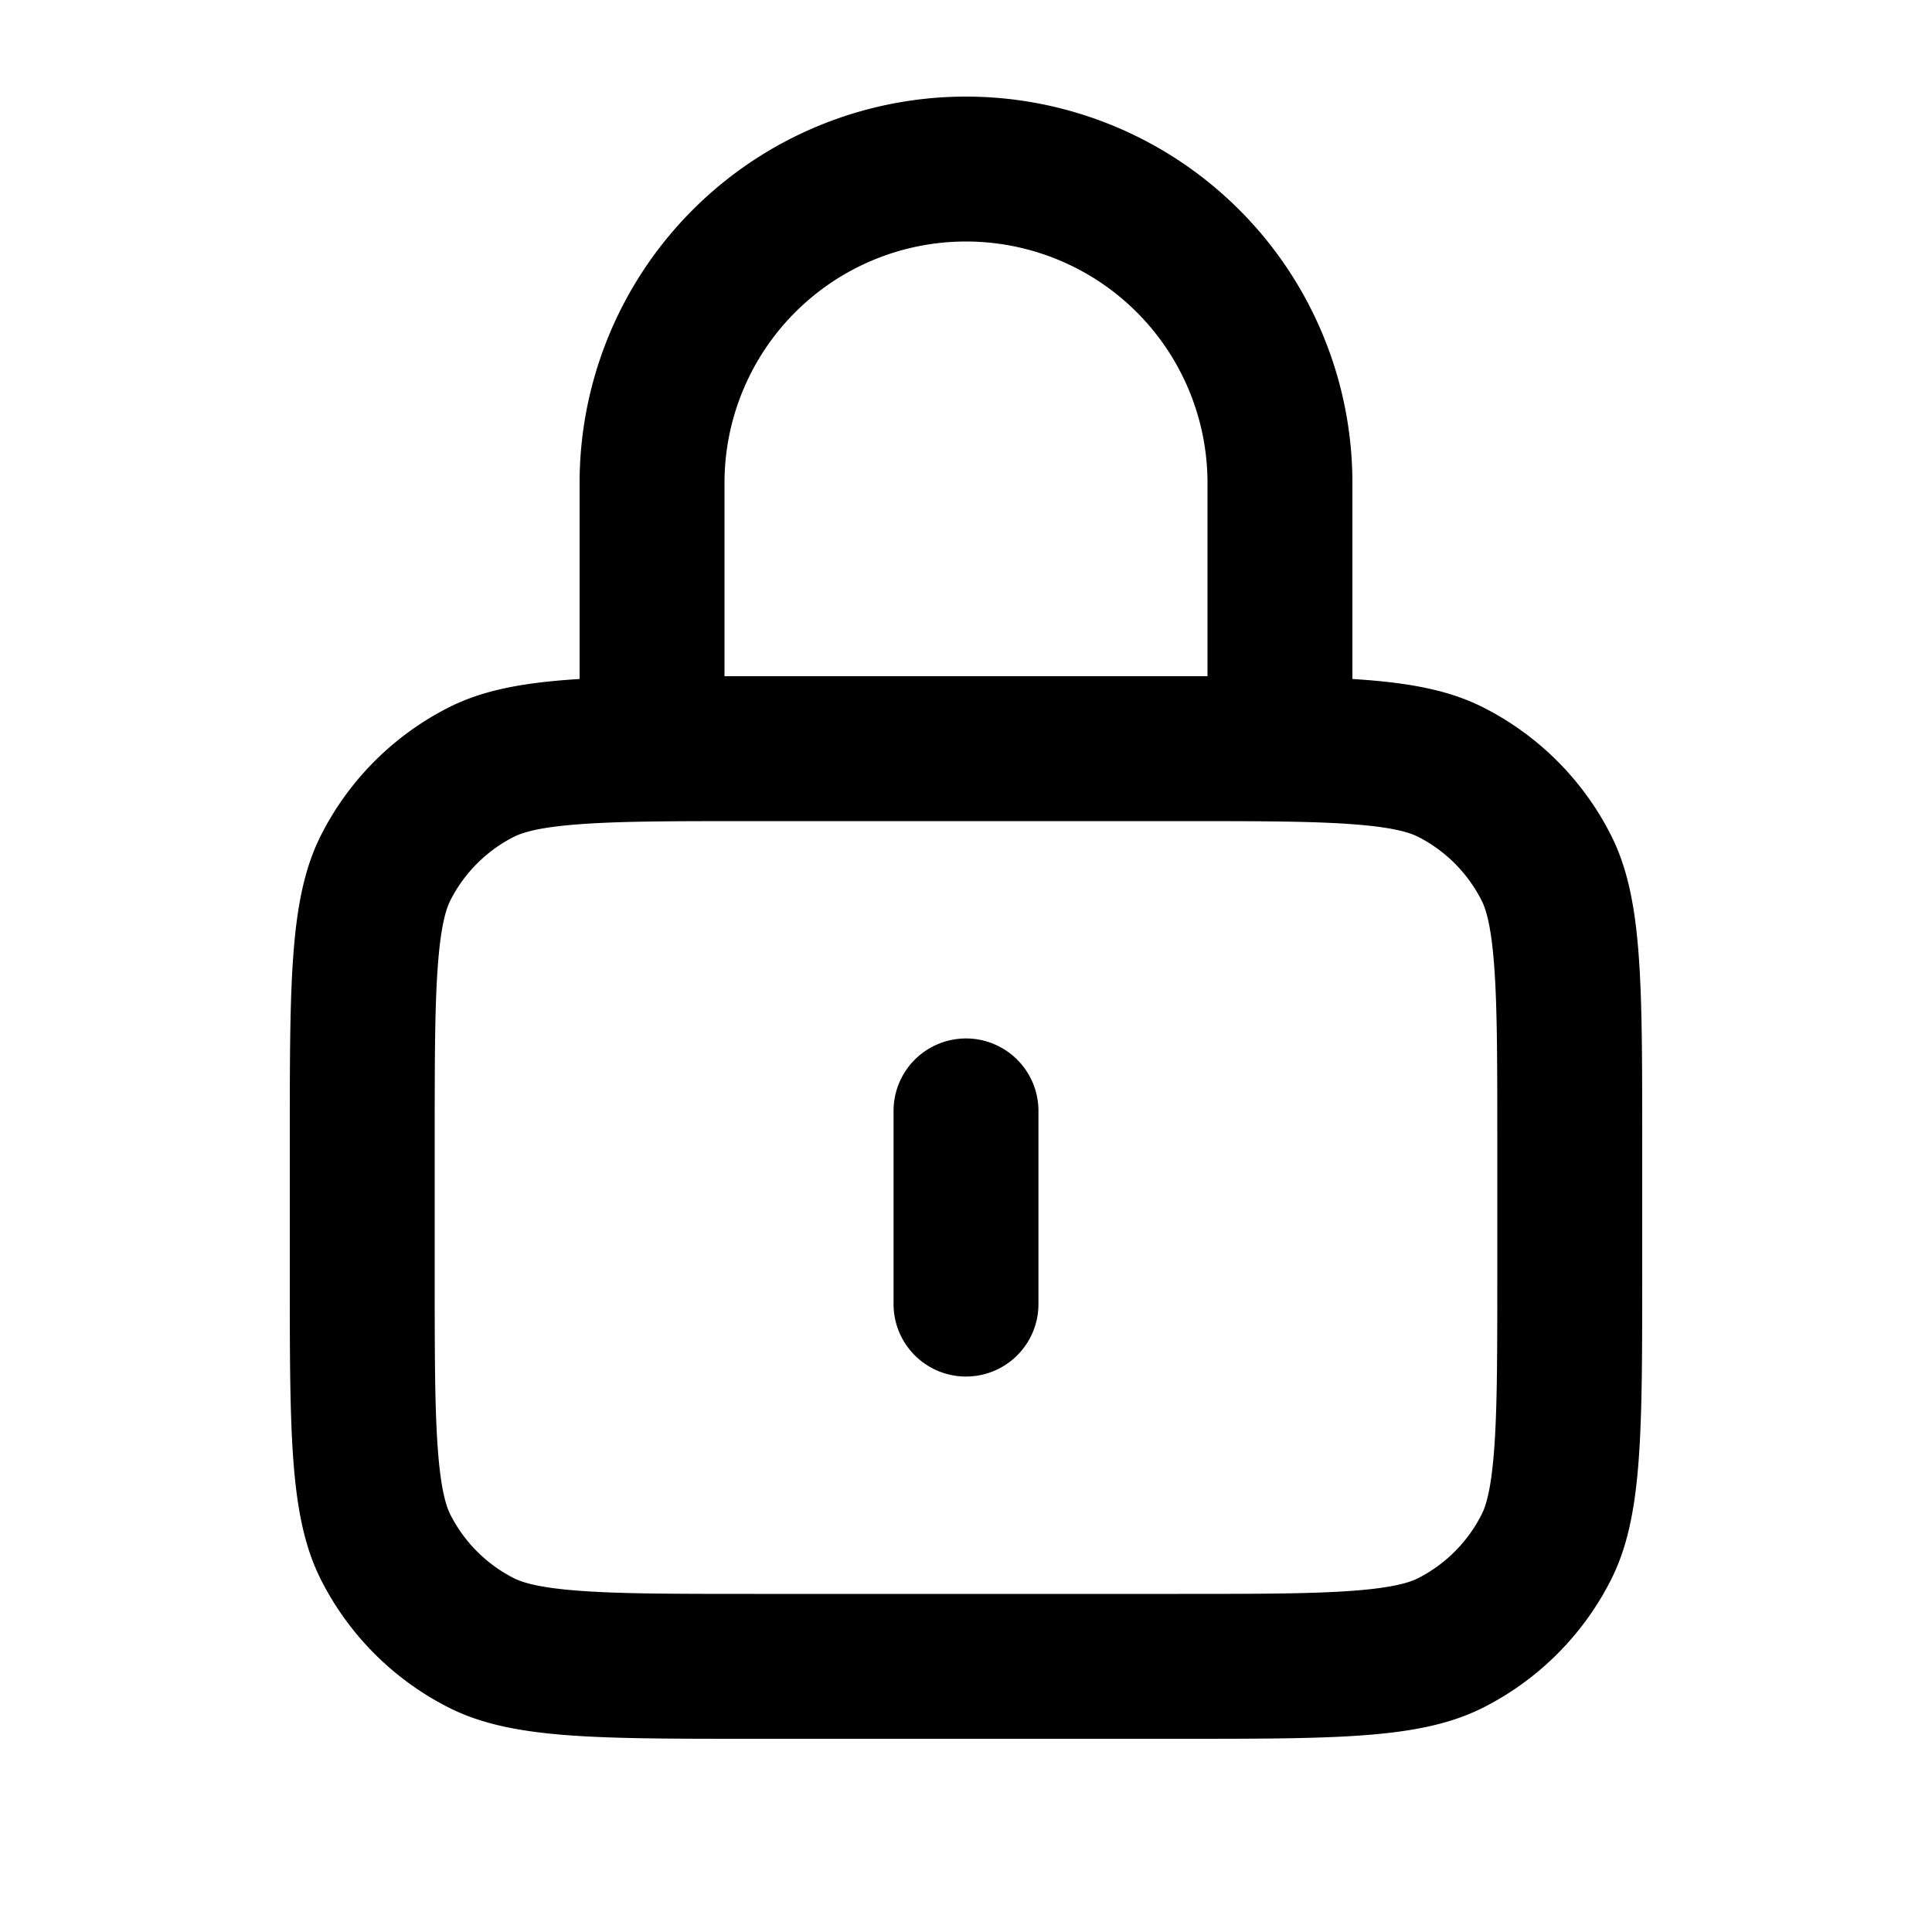 <svg width="20" height="20" fill="none" xmlns="http://www.w3.org/2000/svg"><path d="M10 10.75a.75.75 0 01.75.75v2a.75.75 0 01-1.5 0v-2a.75.75 0 01.75-.75z" fill="currentColor"/><path fill-rule="evenodd" clip-rule="evenodd" d="M6 7.029V5a4 4 0 118 0v2.029c.588.036 1.006.116 1.362.298a3 3 0 011.311 1.311C17 9.28 17 10.12 17 11.8v1.4c0 1.68 0 2.52-.327 3.162a3 3 0 01-1.311 1.311C14.72 18 13.88 18 12.2 18H7.8c-1.68 0-2.52 0-3.162-.327a3 3 0 01-1.311-1.311C3 15.72 3 14.88 3 13.2v-1.4c0-1.68 0-2.52.327-3.162a3 3 0 011.311-1.311c.356-.182.774-.262 1.362-.298zM10 2.5A2.5 2.5 0 0112.5 5v2h-5V5A2.5 2.5 0 0110 2.5zm-2.2 6c-.865 0-1.423.001-1.848.036-.408.033-.559.09-.633.127a1.5 1.5 0 00-.656.656c-.037.074-.094.225-.127.633-.035.425-.036.983-.036 1.848v1.4c0 .865.001 1.423.036 1.848.033.408.09.559.127.633a1.5 1.5 0 00.656.656c.074.037.225.094.633.127.425.035.983.036 1.848.036h4.4c.865 0 1.423-.001 1.848-.036.408-.033.559-.09.633-.127a1.5 1.5 0 00.655-.656c.038-.074.095-.225.128-.633.035-.425.036-.983.036-1.848v-1.4c0-.865-.001-1.423-.036-1.848-.033-.408-.09-.559-.128-.633a1.5 1.5 0 00-.655-.656c-.074-.037-.225-.094-.633-.127-.425-.035-.983-.036-1.848-.036H7.8z" fill="currentColor"/></svg>
